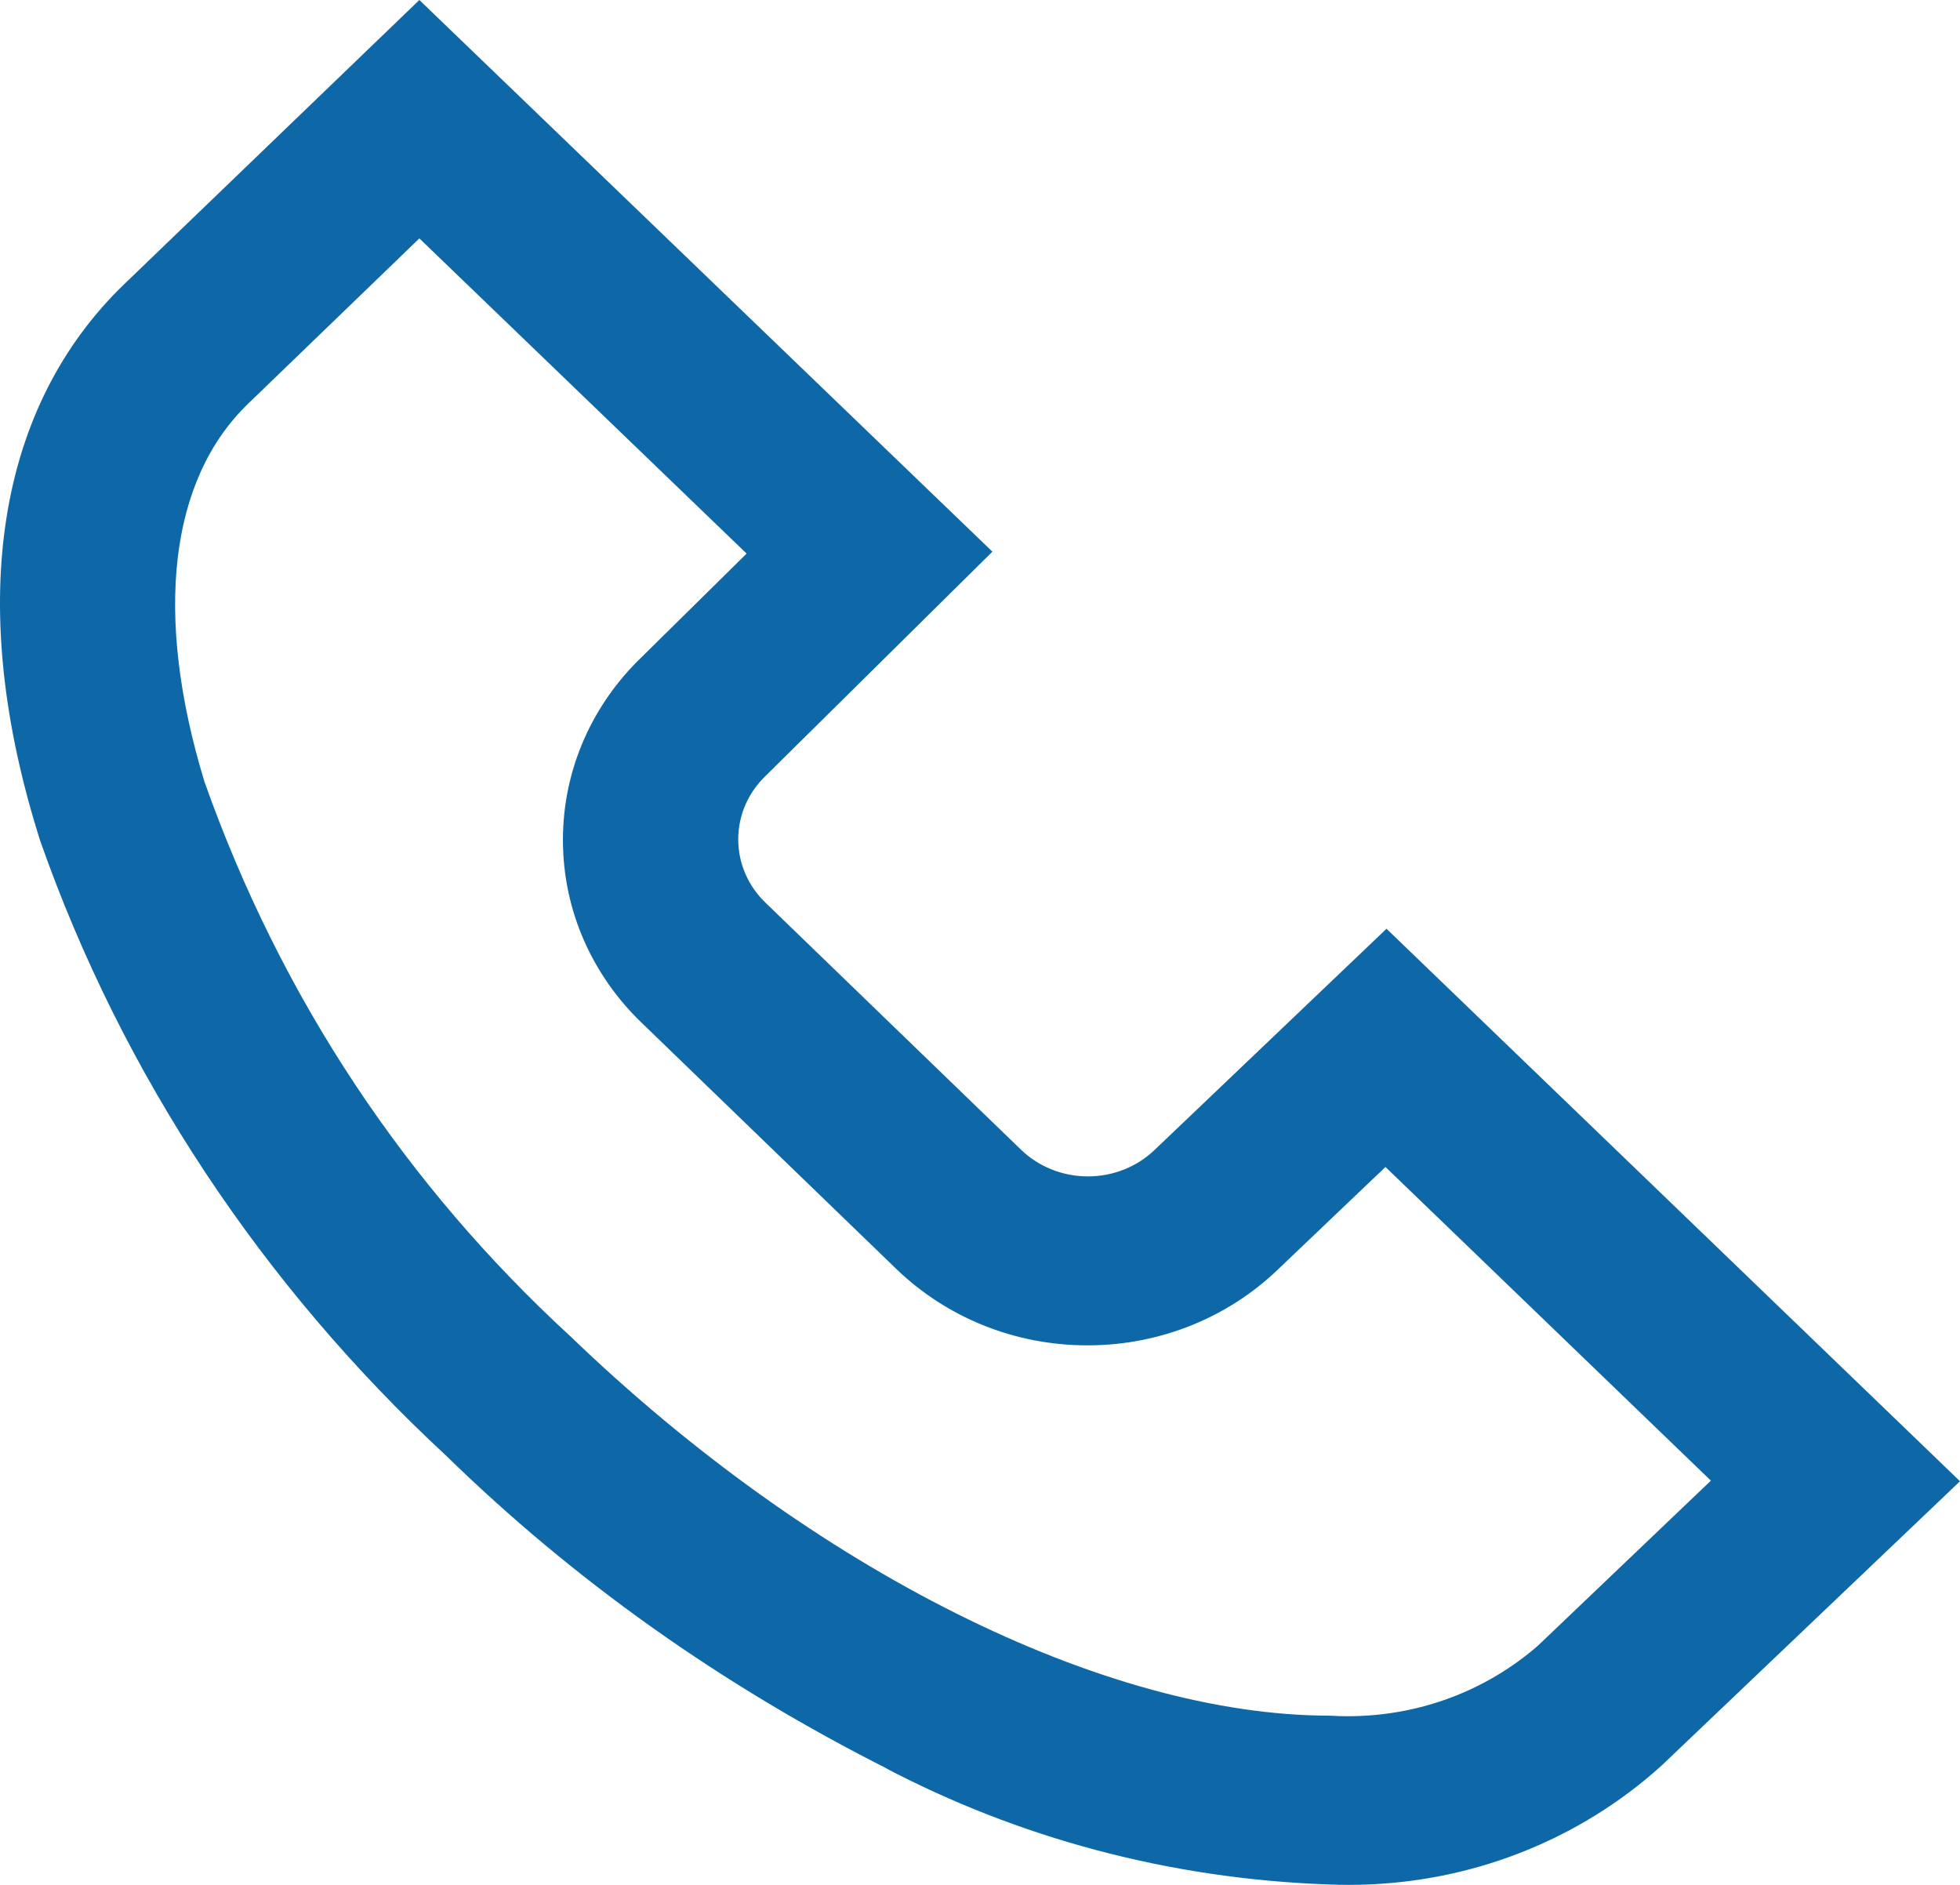 <svg width="52" height="50" viewBox="0 0 52 50" fill="none" xmlns="http://www.w3.org/2000/svg">
<path d="M35.277 49.99C30.985 49.842 26.992 48.737 23.479 46.893L23.619 46.96C19.086 44.679 15.2 41.895 11.835 38.614L11.831 38.61C6.985 34.118 3.255 28.542 1.06 22.286L0.972 21.999C-0.887 15.91 -0.062 10.775 3.297 7.537L11.126 0L26.329 14.634L20.308 20.586C19.862 21.015 19.586 21.609 19.586 22.265C19.586 22.921 19.862 23.515 20.308 23.945L27.096 30.506C27.55 30.939 28.174 31.206 28.863 31.206C29.552 31.206 30.176 30.939 30.63 30.506L36.785 24.637L52 39.293L44.085 46.833C41.92 48.794 38.996 50 35.781 50C35.603 50 35.427 49.996 35.252 49.989L35.277 49.99ZM11.126 6.324L6.586 10.706C4.494 12.721 4.073 16.304 5.424 20.736C7.476 26.529 10.803 31.462 15.104 35.422L15.118 35.434C21.566 41.646 29.298 45.511 35.277 45.511C35.42 45.521 35.588 45.526 35.758 45.526C37.701 45.526 39.471 44.816 40.806 43.651L40.8 43.657L45.391 39.277L36.757 30.956L33.891 33.688C32.598 34.924 30.816 35.688 28.849 35.688C26.882 35.688 25.101 34.924 23.806 33.687L17.019 27.127C15.731 25.887 14.935 24.173 14.935 22.281C14.935 20.388 15.731 18.675 17.019 17.435L19.808 14.685L11.126 6.324Z" fill="#0E67A7"/>
</svg>
